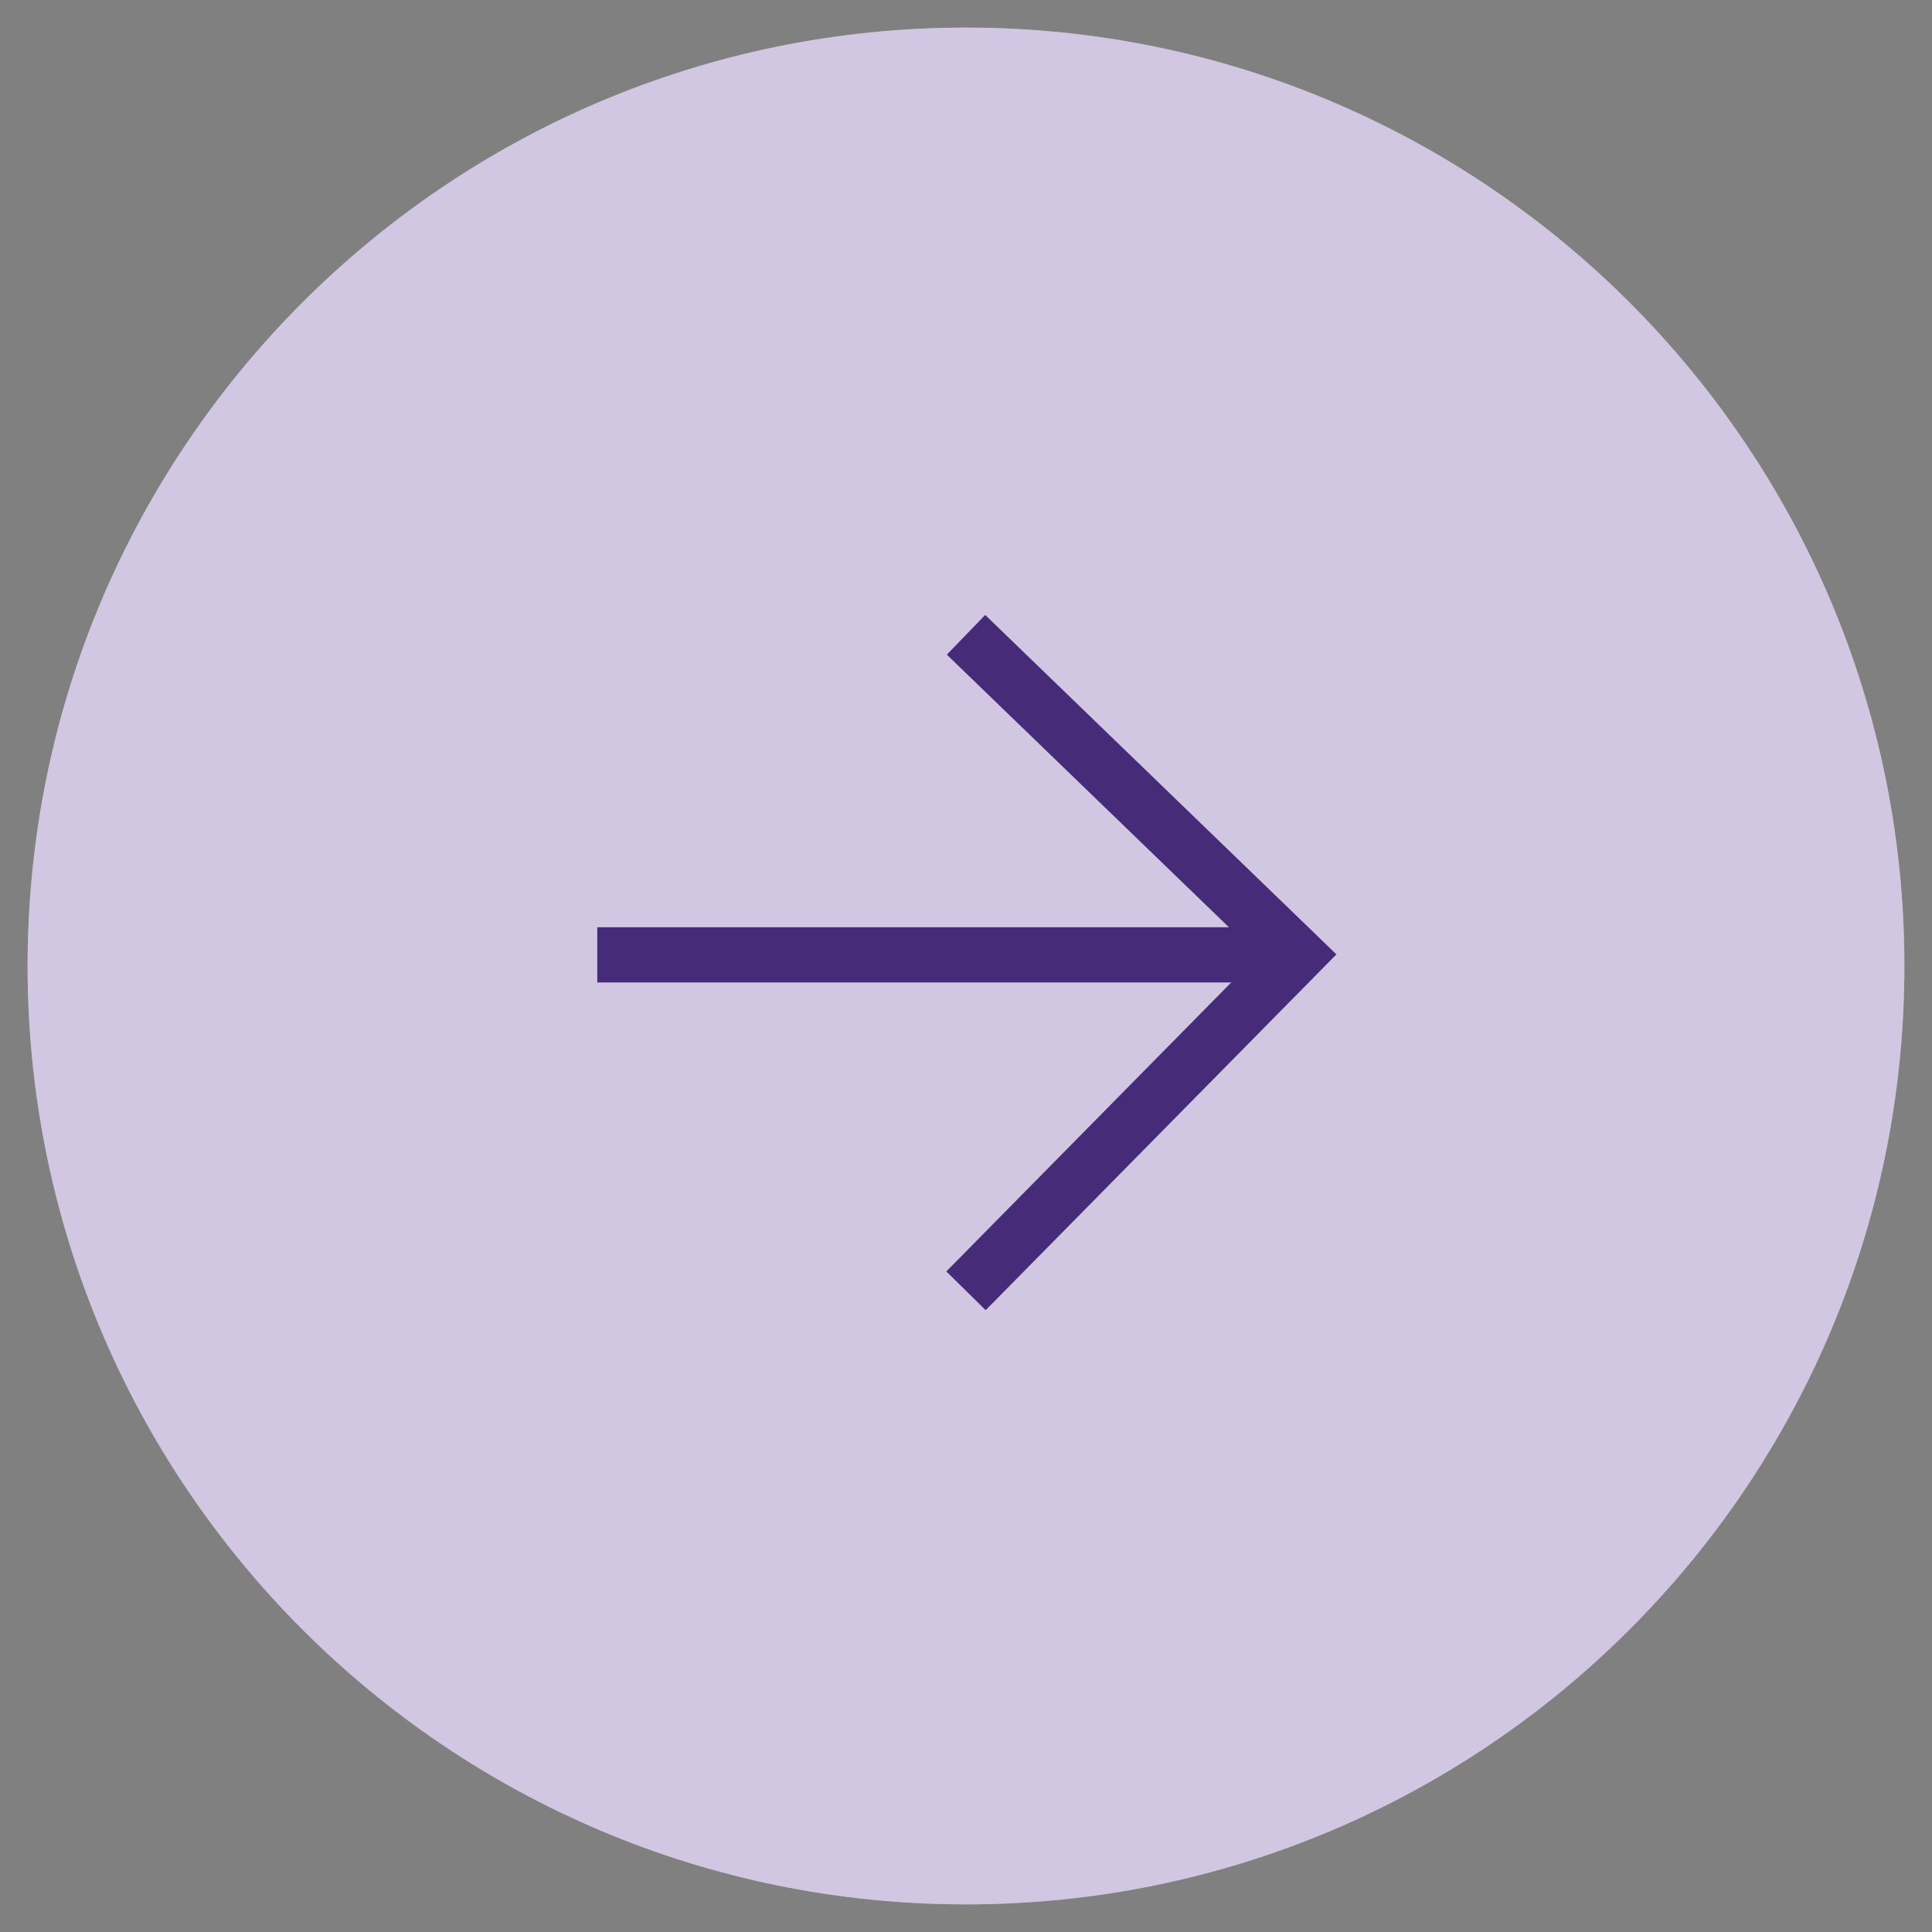 <svg width="35" height="35" xmlns:xlink="http://www.w3.org/1999/xlink" xmlns="http://www.w3.org/2000/svg"><rect width="100%" height="100%" fill="#808080" stroke="none"/><defs><clipPath id="b"><use xlink:href="#a"/></clipPath><path d="M17 34c9.389 0 17-7.611 17-17S26.389 0 17 0 0 7.611 0 17s7.611 17 17 17z" id="a"/></defs><path d="M17.5 34.5c9.389 0 17-7.611 17-17s-7.611-17-17-17-17 7.611-17 17 7.611 17 17 17z" fill="#FFF" fill-rule="evenodd"/><g clip-path="url(#b)" transform="translate(.5 .5)"><path d="M17 34c9.389 0 17-7.611 17-17S26.389 0 17 0 0 7.611 0 17s7.611 17 17 17z" fill="#491F8B" fill-rule="evenodd" opacity=".248"/></g><g fill="none" stroke="#452B78"><path d="M17.5 11.5l6 5.798-6 6.086"/><path d="M22.5 17.298H11.32" stroke-linecap="square"/></g></svg>